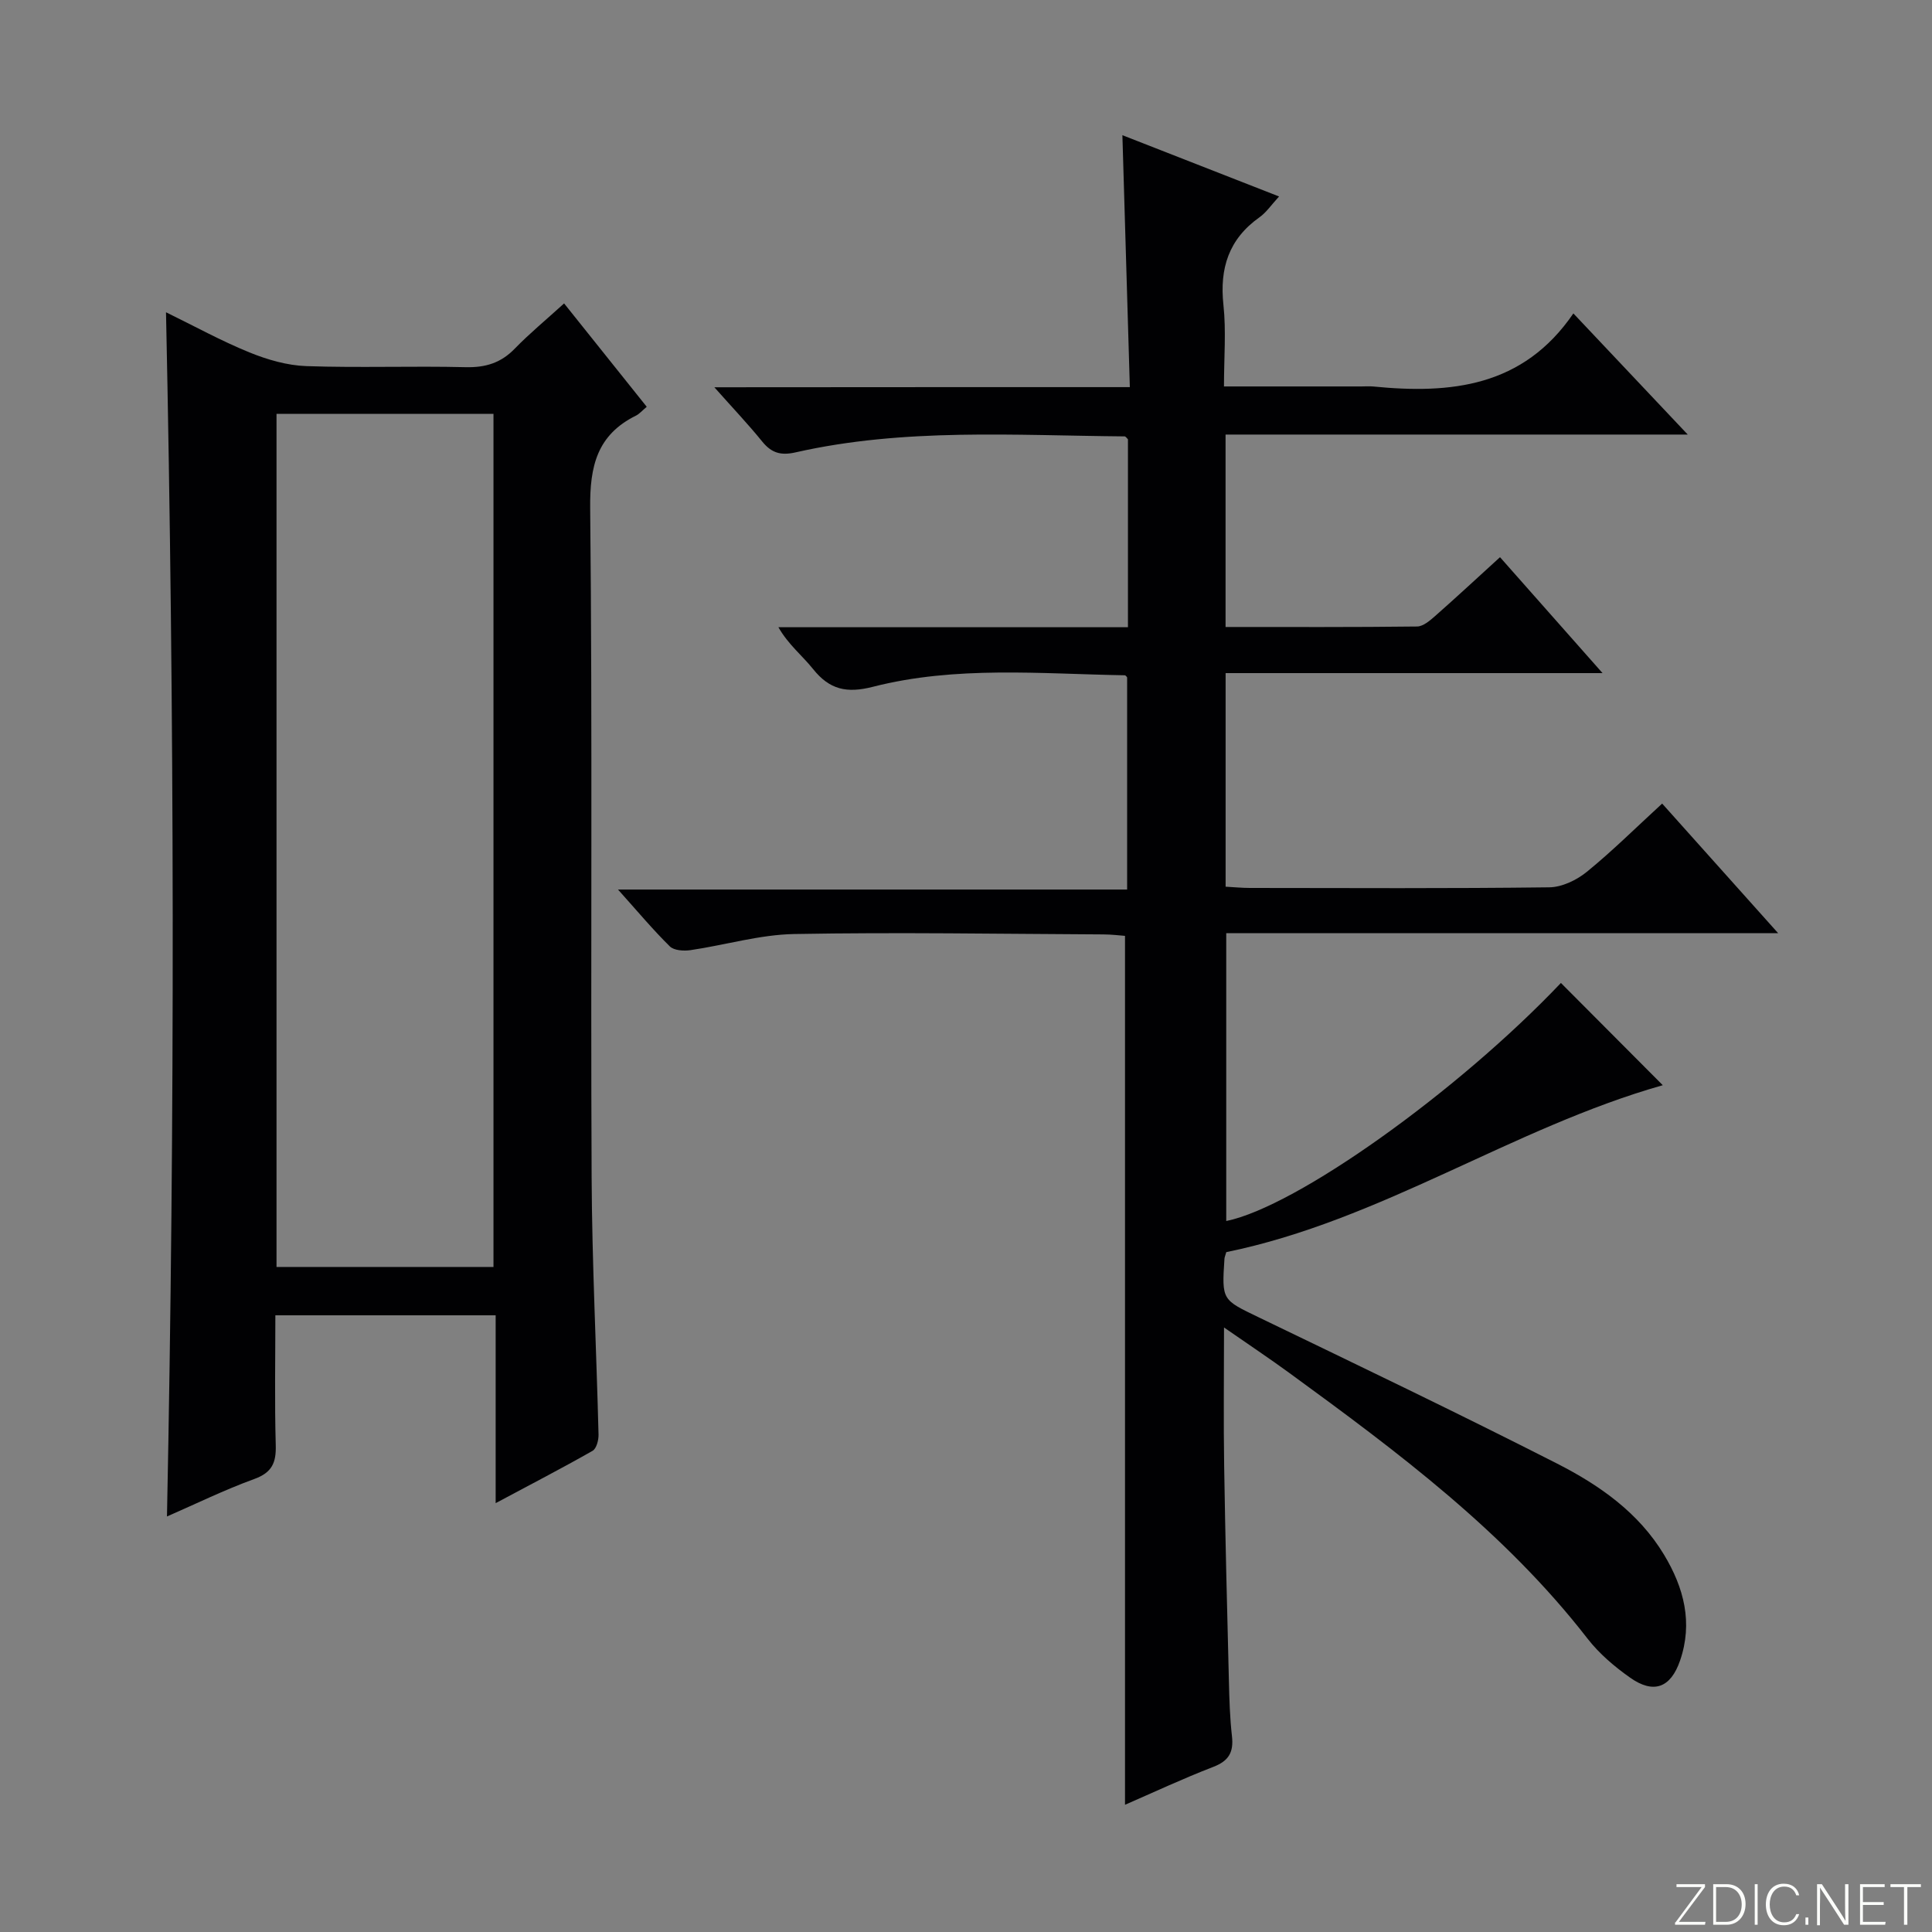 <svg enable-background="new 0 0 400 400" viewBox="0 0 400 400" xmlns="http://www.w3.org/2000/svg"><rect x="0" y="0" width="400" height="400" fill="#808080" stroke="none"/><g fill="#fbfcfa"><path d="m346.9 398 5.4-7.3h-5.2v-.6h5.9v.6l-5.4 7.2h5.5l-.1.6h-6.2v-.5z"/><path d="m354.7 390.1h2.8c2.3 0 3.9 1.6 3.9 4.1s-1.6 4.3-3.9 4.3h-2.8zm.6 7.8h2c2.2 0 3.3-1.6 3.3-3.6 0-1.8-1-3.6-3.3-3.6h-2z"/><path d="m363.9 390.1v8.4h-.6v-8.4z"/><path d="m372.5 396.3c-.4 1.3-1.4 2.3-3.2 2.3-2.4 0-3.7-1.9-3.7-4.3 0-2.3 1.2-4.3 3.7-4.3 1.8 0 2.9 1 3.2 2.4h-.6c-.4-1.1-1.1-1.8-2.5-1.8-2.1 0-3 1.9-3 3.7s.9 3.7 3 3.7c1.4 0 2.1-.7 2.5-1.7z"/><path d="m373.8 398.5v-1.5h.6v1.5z"/><path d="m376.2 398.5v-8.4h1c1.3 2 4.4 6.7 4.9 7.6-.1-1.2-.1-2.4-.1-3.8v-3.8h.7v8.4h-.9c-1.2-1.9-4.4-6.8-5-7.7.1 1.1 0 2.3 0 3.9v3.9h-.6z"/><path d="m390 394.4h-4.3v3.5h4.7l-.1.6h-5.2v-8.4h5.1v.6h-4.5v3.1h4.3v.7z"/><path d="m394.2 390.7h-2.8v-.6h6.3v.6h-2.8v7.8h-.7z"/></g><path d="m233.92 80.15c-.52-17.72-1.03-34.76-1.54-52.16 10.68 4.18 21.25 8.31 32.44 12.69-1.61 1.74-2.64 3.3-4.05 4.3-6.37 4.51-8.29 10.56-7.47 18.16.58 5.4.11 10.91.11 16.87h28.41c.83 0 1.67-.07 2.5.01 16 1.58 31.01.13 41.43-15.13 8.24 8.73 15.59 16.51 23.68 25.08-32.41 0-63.91 0-95.69 0v39.84c13.43 0 26.55.06 39.66-.1 1.26-.02 2.66-1.23 3.73-2.17 4.36-3.84 8.62-7.8 13.43-12.18 6.9 7.79 13.64 15.41 21.23 24-26.69 0-52.2 0-78.04 0v44.22c1.81.1 3.41.26 5.02.26 20.66.02 41.33.13 61.99-.13 2.63-.03 5.67-1.49 7.78-3.21 5.27-4.29 10.11-9.1 15.59-14.13 7.85 8.77 15.53 17.35 24.02 26.84-38.74 0-76.27 0-114.27 0v59.59c14.55-2.97 47.91-26.78 69.29-49.29 6.87 6.89 13.74 13.79 21.09 21.17-31.11 8.82-58.37 28.02-90.37 34.56-.21.74-.36 1.05-.38 1.38-.57 8.64-.48 8.46 7.16 12.15 20.64 9.96 41.31 19.86 61.73 30.26 8.75 4.46 16.88 10.14 22.14 18.89 4.1 6.82 6 14.05 3.29 21.91-1.94 5.61-5.46 6.96-10.35 3.5-3.23-2.28-6.38-4.96-8.79-8.06-17.17-22.15-39.32-38.66-61.67-54.96-4.13-3.02-8.4-5.86-13.6-9.47 0 10.23-.12 19.48.03 28.72.23 14.81.61 29.62.98 44.43.09 3.81.2 7.65.63 11.43.38 3.3-.6 5.14-3.85 6.39-6.33 2.44-12.49 5.33-18.29 7.85 0-59.79 0-119.5 0-179.9-1.03-.07-2.77-.3-4.5-.3-21.33-.1-42.66-.47-63.98-.08-7.18.13-14.32 2.29-21.5 3.34-1.39.2-3.4.07-4.26-.78-3.53-3.48-6.72-7.3-10.73-11.77h105.41c0-14.94 0-29.32 0-43.92-.03-.03-.26-.43-.5-.44-17.43-.3-34.99-2-52.12 2.38-5.45 1.4-9 .59-12.41-3.68-2.23-2.79-5.12-5.05-7.17-8.65h72.37c0-13.35 0-26.12 0-38.91-.22-.2-.46-.6-.7-.6-22.77-.19-45.62-1.79-68.12 3.31-3.05.69-4.97.13-6.89-2.23-2.91-3.59-6.1-6.95-9.92-11.25 29.08-.03 57.23-.03 86.02-.03z" fill="#010103"/><path d="m116.79 62.82c5.88 7.36 11.46 14.34 17.11 21.4-.94.79-1.5 1.46-2.21 1.82-8.05 3.98-9.59 10.42-9.5 19.12.48 46.16.08 92.33.3 138.49.08 17.79.99 35.58 1.43 53.37.03 1.14-.43 2.9-1.24 3.36-6.31 3.59-12.76 6.93-20.06 10.83 0-13.53 0-26.1 0-38.89-15.39 0-30.15 0-45.61 0 0 9-.17 17.93.08 26.85.11 3.65-.75 5.7-4.44 7.04-6.19 2.25-12.14 5.17-18.08 7.76 1.67-83.08 1.56-165.79-.2-249.32 5.86 2.86 11.42 5.93 17.27 8.31 3.71 1.51 7.81 2.7 11.78 2.84 10.99.38 22-.05 32.99.22 4.13.1 7.33-.89 10.2-3.87 3-3.09 6.35-5.85 10.18-9.33zm-14.62 199.49c0-59.16 0-117.82 0-176.62-15.17 0-29.93 0-44.92 0v176.62z" fill="#010103"/></svg>